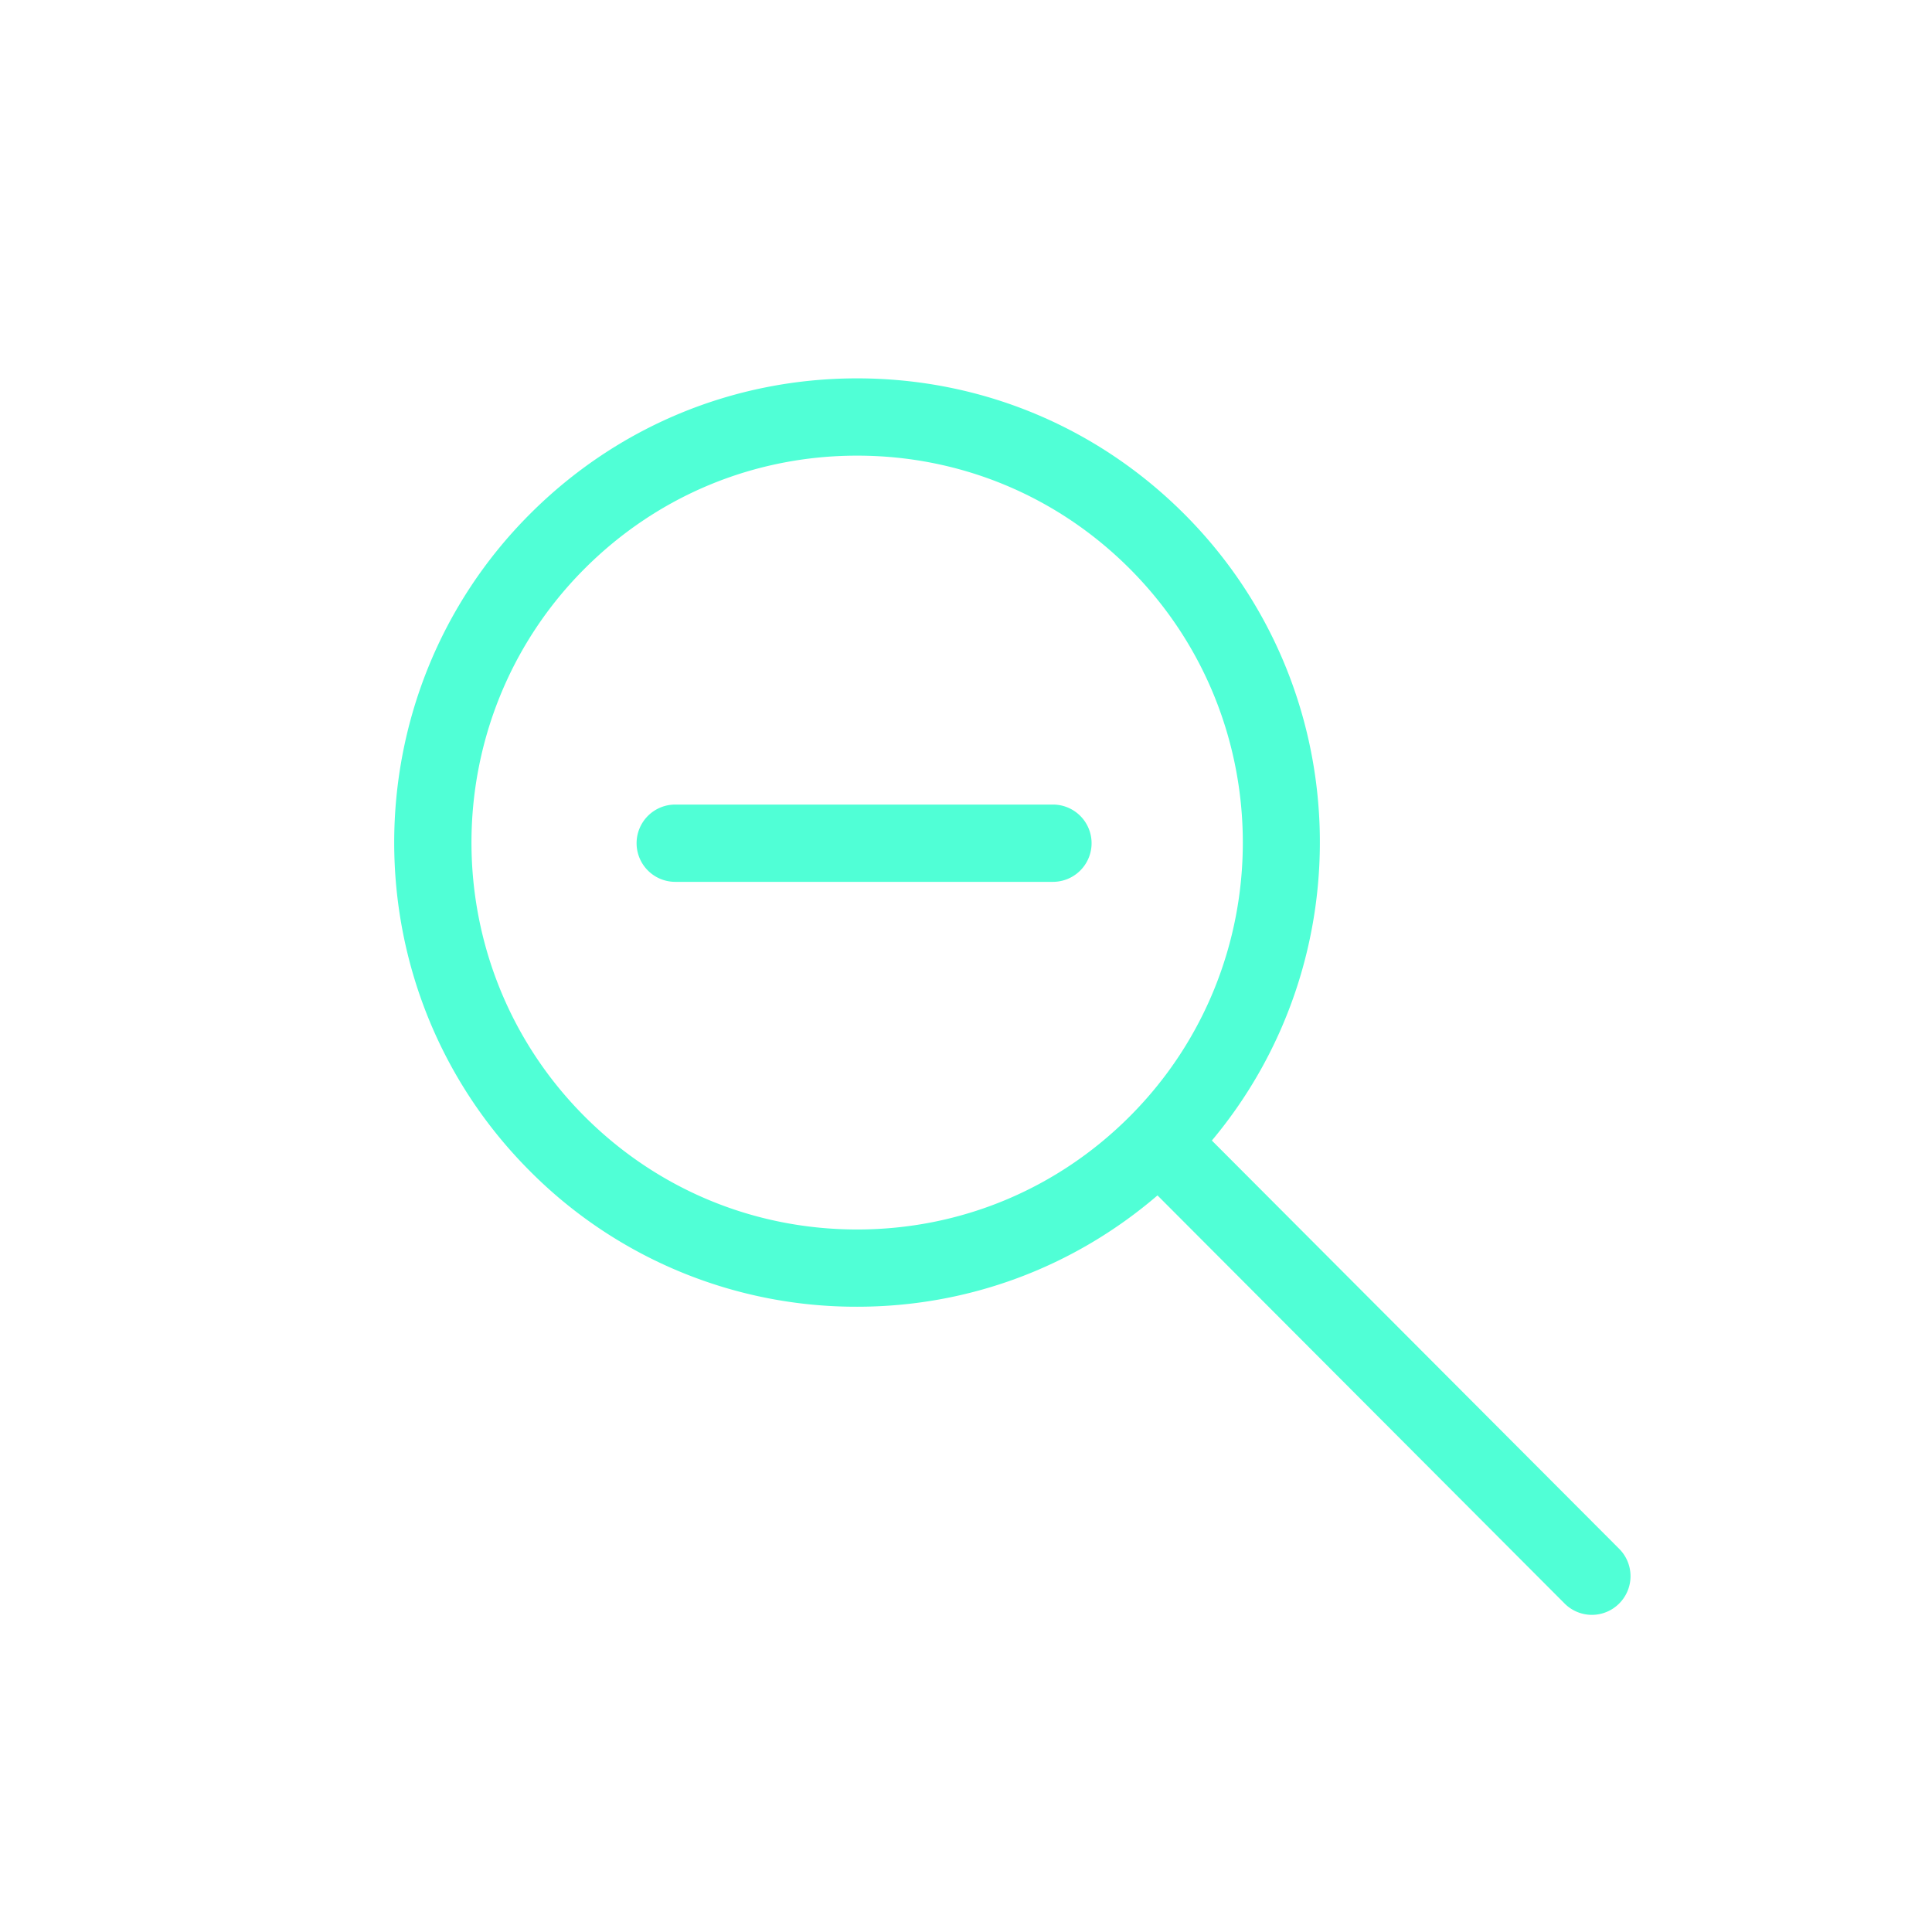 <svg class="svg-icon" style="width:1em;height:1em;vertical-align:middle;fill:currentColor;overflow:hidden" viewBox="0 0 1024 1024" xmlns="http://www.w3.org/2000/svg"><path fill="#50FFD6" d="M454.308 692.593c59.044 0 114.81-20.93 159.19-59.003l215.737 216.269a20.4 20.4 0 0 0 28.959.04 20.48 20.48 0 0 0 .04-28.958l-215.92-216.433c80.835-96.543 76.104-241.11-14.438-331.878-46.367-46.49-108.012-72.09-173.589-72.09s-127.221 25.6-173.588 72.09c-95.683 95.928-95.683 251.986 0 347.894a243.7 243.7 0 0 0 173.609 72.069M309.719 301.548c38.625-38.728 89.969-60.048 144.589-60.048s105.963 21.32 144.589 60.048c79.77 79.974 79.77 210.083 0 290.058-38.626 38.727-89.969 60.047-144.59 60.047s-105.963-21.32-144.588-60.047c-79.77-79.995-79.77-210.084 0-290.058"/><path fill="#50FFD6" d="M357.888 467.395H558.08a20.48 20.48 0 1 0 0-40.96H357.888a20.48 20.48 0 1 0 0 40.96"/></svg>
